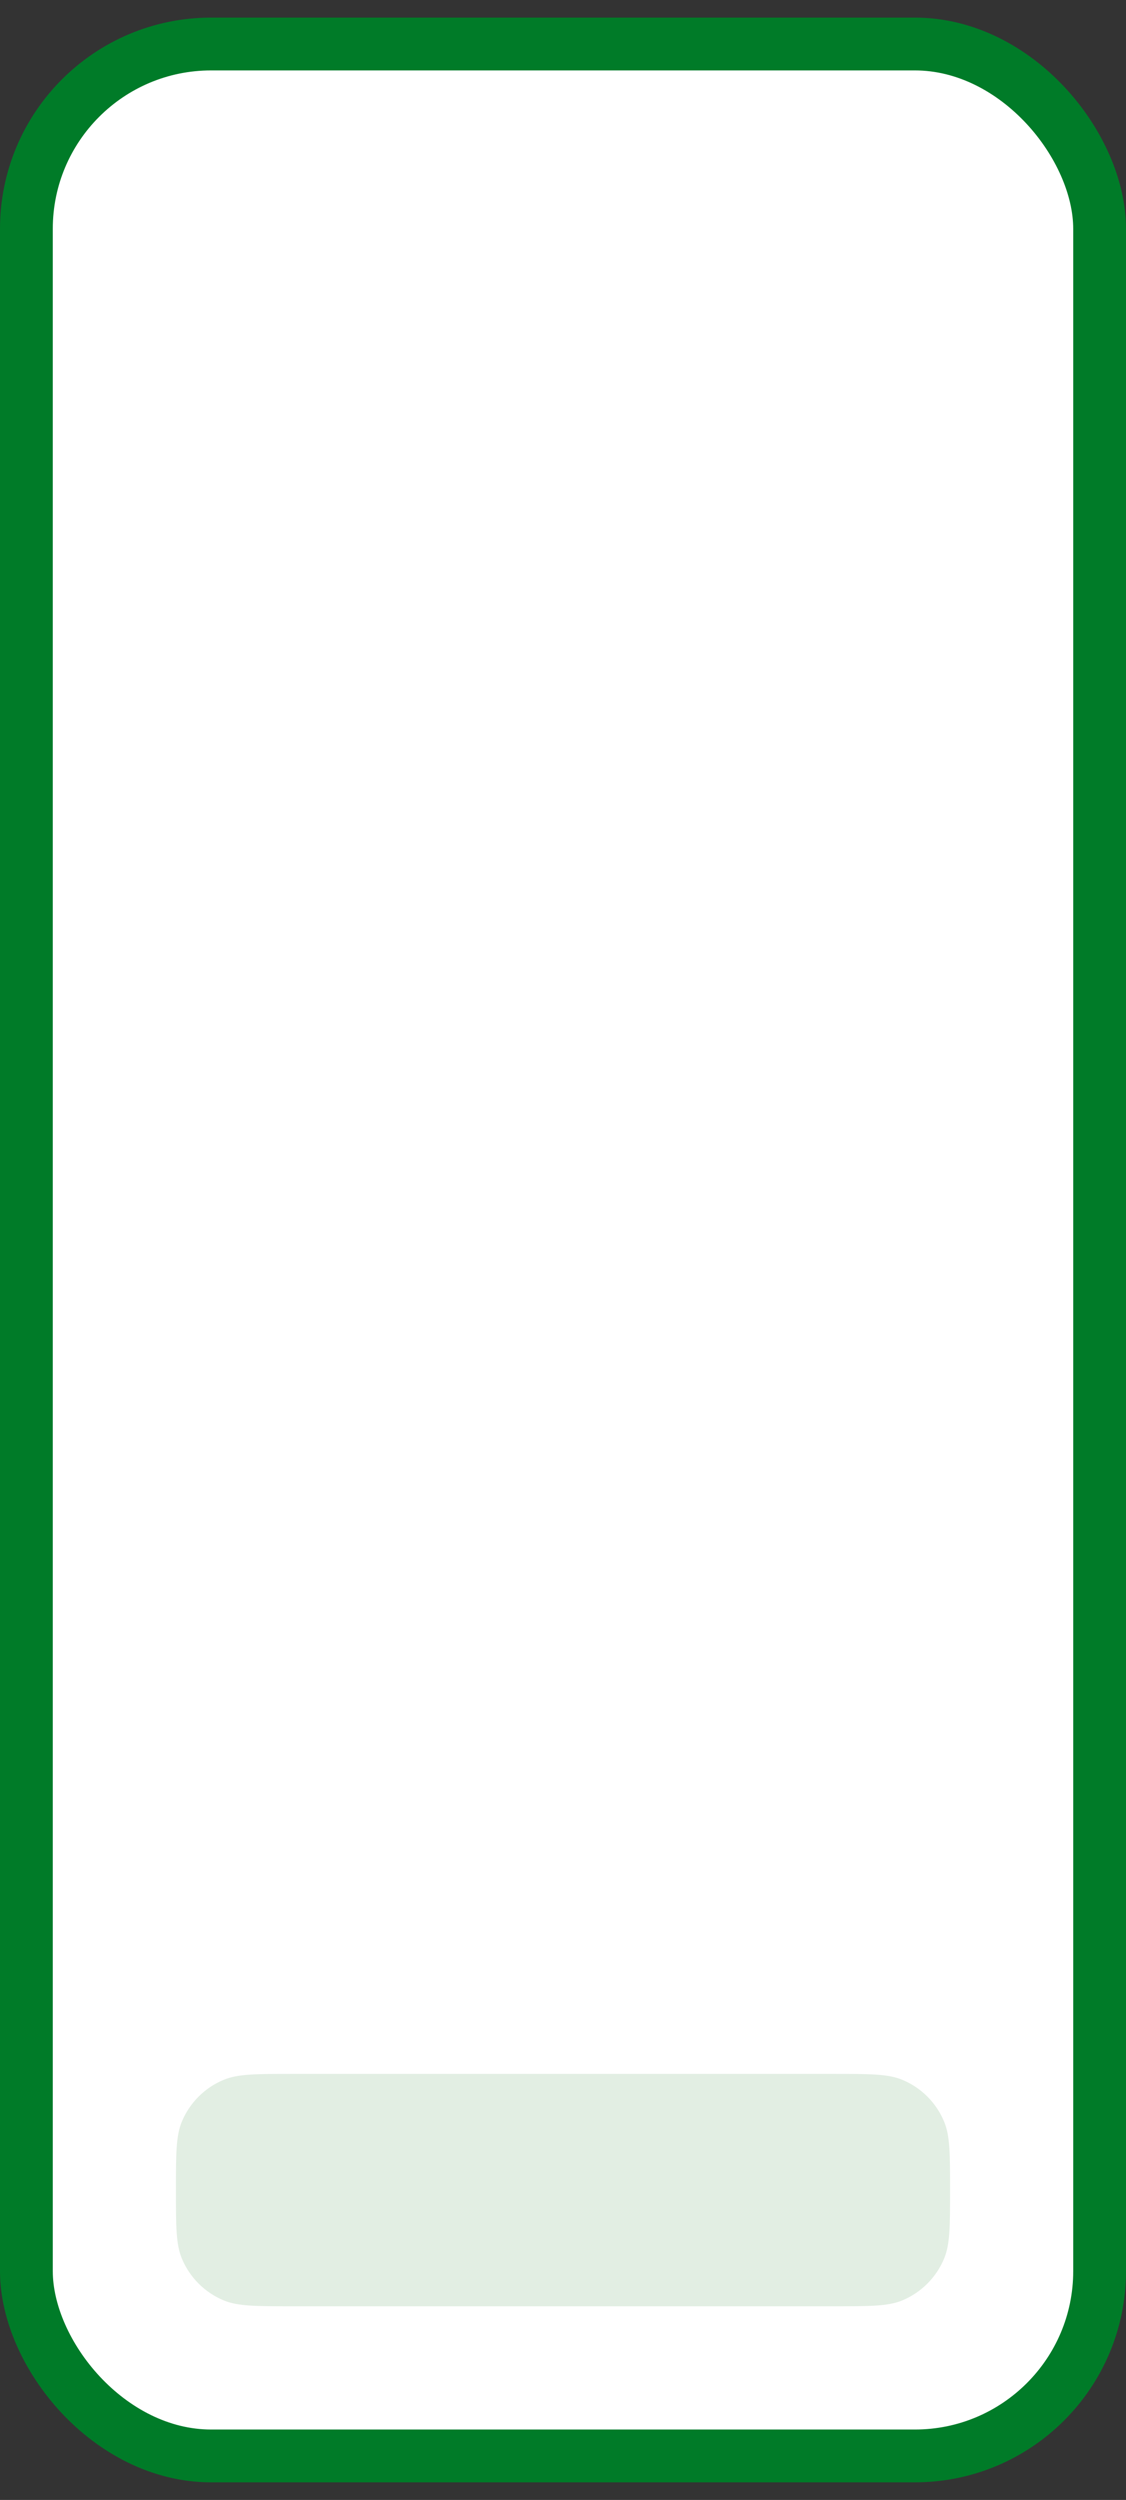 <svg width="32" height="71" viewBox="0 0 32 71" fill="none" xmlns="http://www.w3.org/2000/svg">
<rect x="0" y="0" width="32" height="71" fill="#333333" stroke="none"/>
<rect x="0.75" y="1.25" width="30.5" height="68.5" rx="5.25" fill="white"/>
<rect x="0.75" y="1.25" width="30.5" height="68.5" rx="5.25" stroke="#007B28" stroke-width="1.5"/>
<path d="M5 62.2C5 61.175 5 60.662 5.167 60.258C5.391 59.719 5.819 59.291 6.358 59.068C6.762 58.9 7.275 58.9 8.3 58.9H23.7C24.725 58.9 25.238 58.9 25.642 59.068C26.181 59.291 26.609 59.719 26.832 60.258C27 60.662 27 61.175 27 62.2C27 63.225 27 63.738 26.832 64.142C26.609 64.681 26.181 65.109 25.642 65.333C25.238 65.5 24.725 65.5 23.7 65.5H8.3C7.275 65.5 6.762 65.5 6.358 65.333C5.819 65.109 5.391 64.681 5.167 64.142C5 63.738 5 63.225 5 62.2Z" fill="#E2EEE3"/>
</svg>
